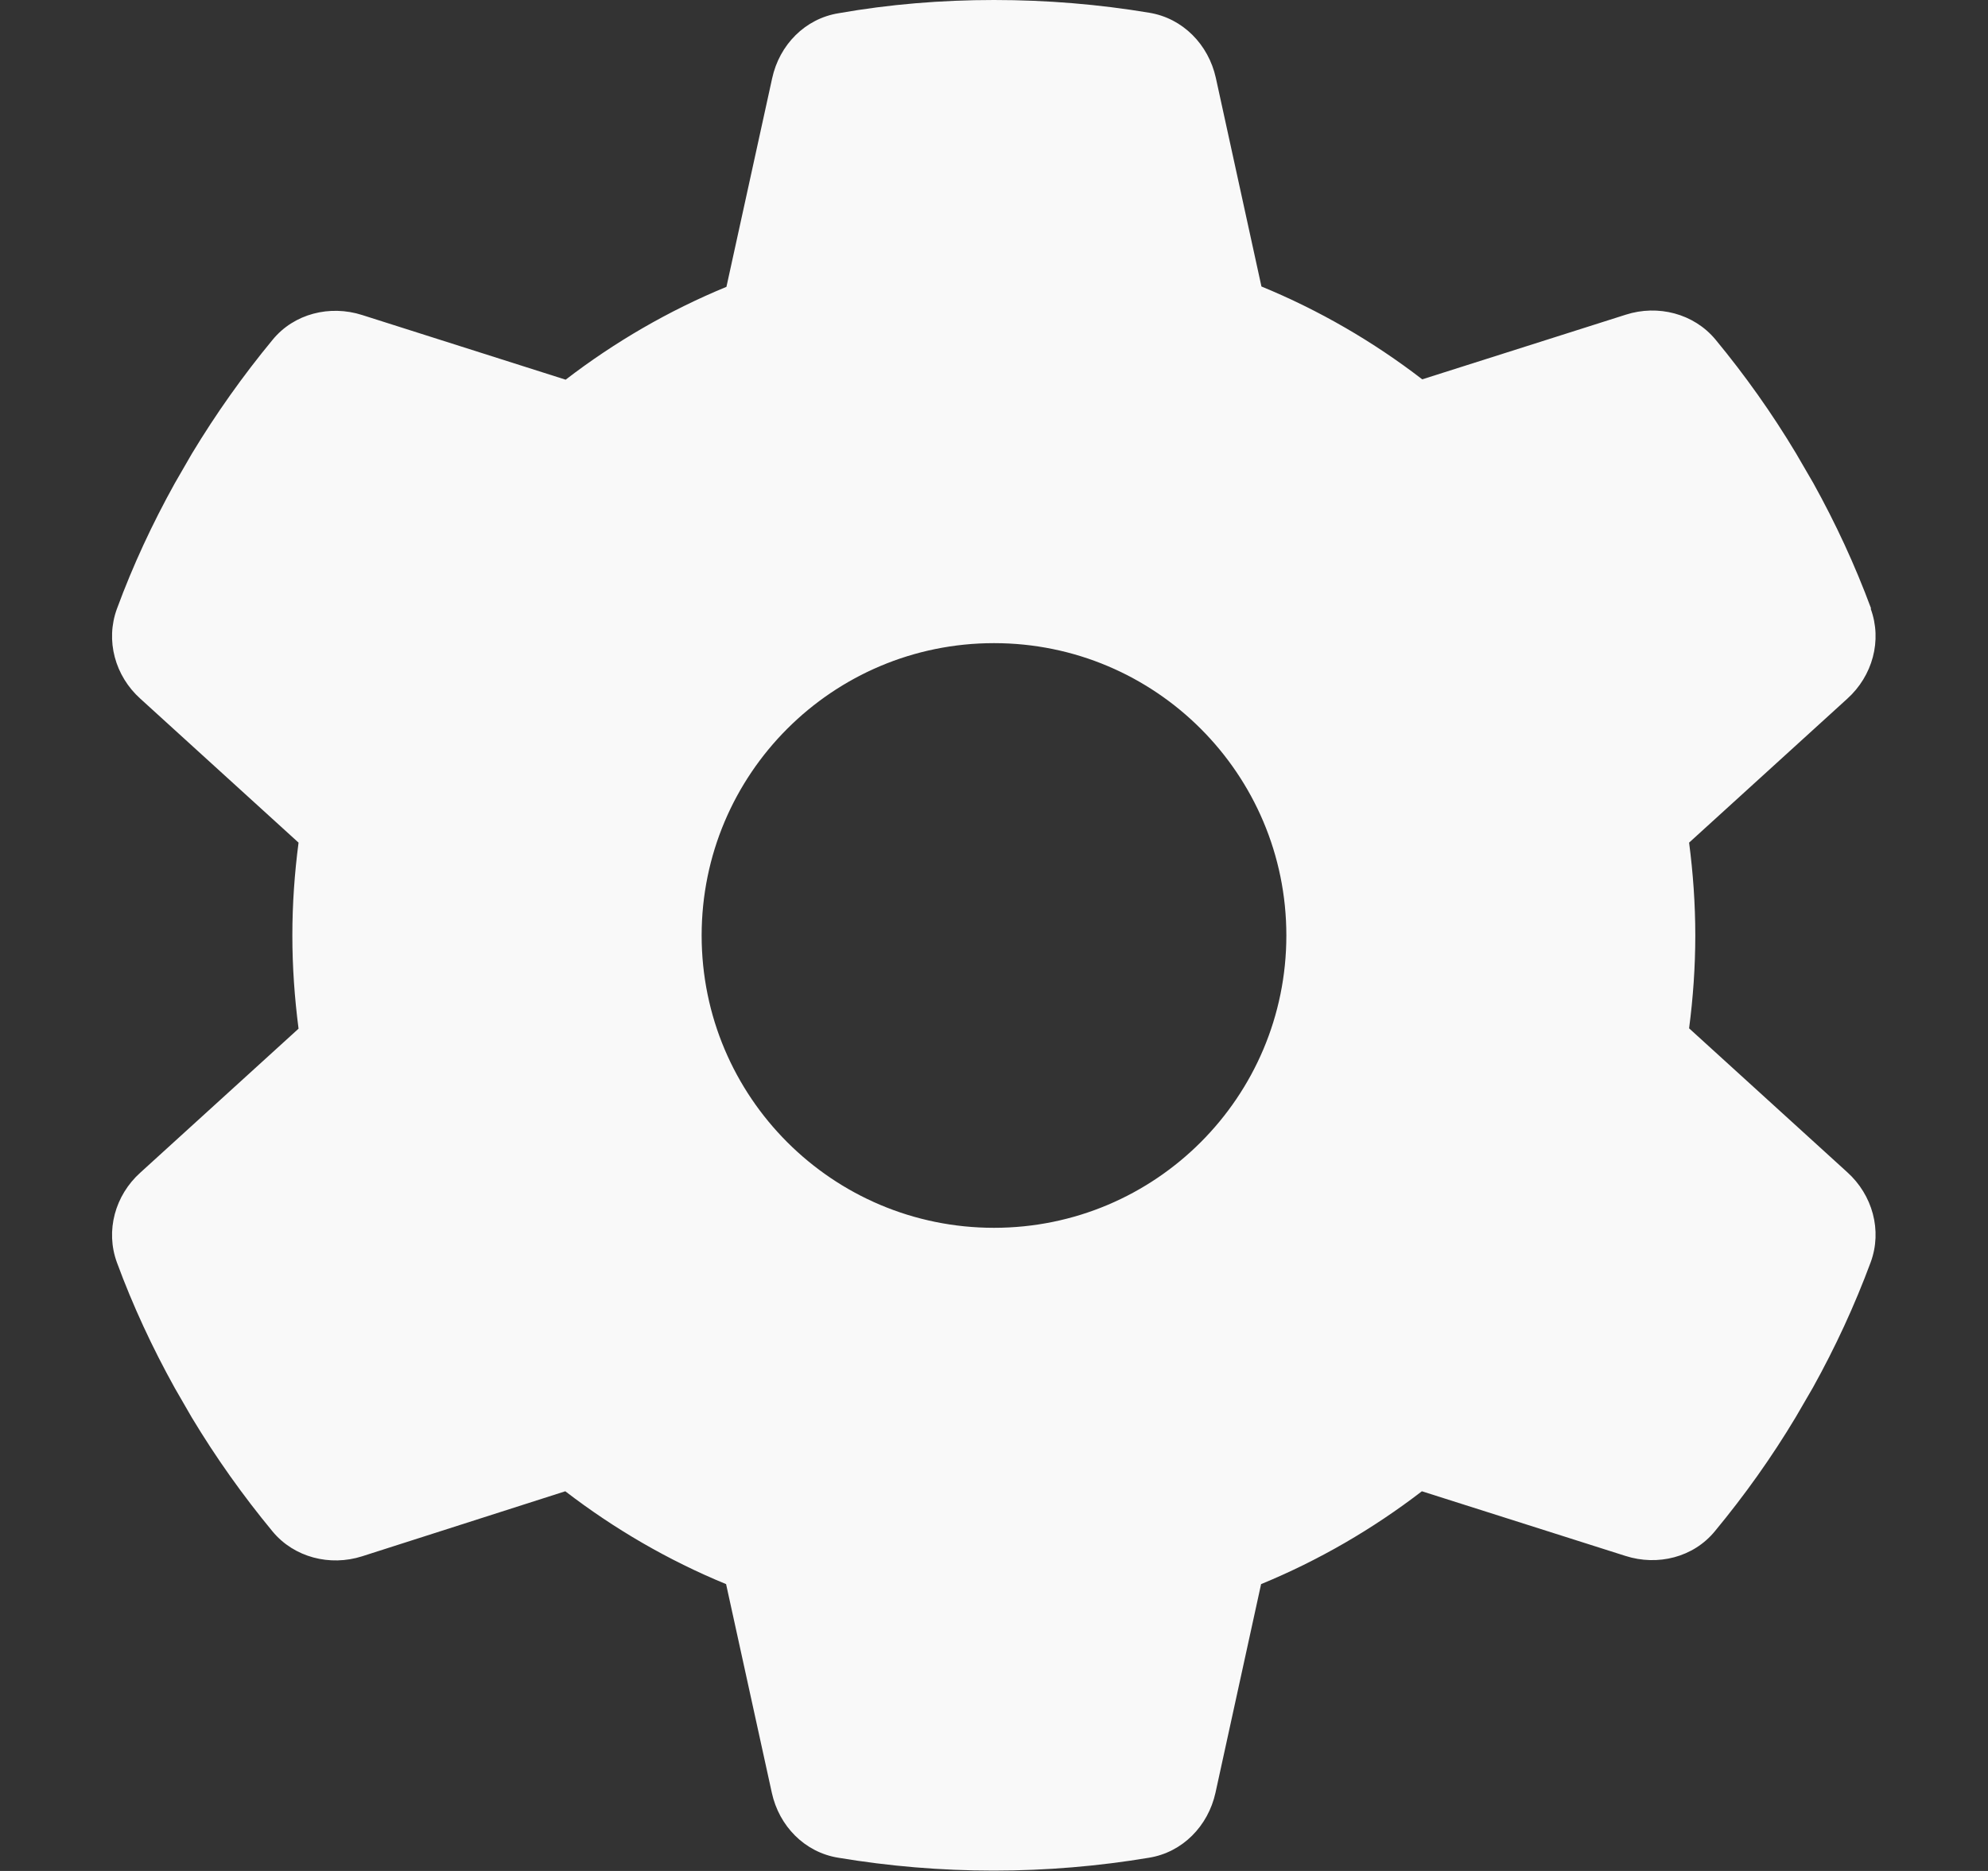 <svg width="17" height="16" viewBox="0 0 17 16" fill="none" xmlns="http://www.w3.org/2000/svg">
<rect x="0" y="0" width="17" height="16" fill="#333333" stroke="none"/>
<path d="M15.997 5.206C16.097 5.478 16.012 5.781 15.797 5.975L14.444 7.206C14.478 7.466 14.497 7.731 14.497 8C14.497 8.269 14.478 8.534 14.444 8.794L15.797 10.025C16.012 10.219 16.097 10.522 15.997 10.794C15.859 11.166 15.694 11.522 15.503 11.866L15.356 12.119C15.15 12.463 14.919 12.787 14.665 13.094C14.481 13.319 14.175 13.394 13.9 13.306L12.159 12.753C11.74 13.075 11.278 13.344 10.784 13.547L10.394 15.331C10.331 15.616 10.112 15.841 9.825 15.887C9.394 15.959 8.95 15.997 8.497 15.997C8.044 15.997 7.6 15.959 7.169 15.887C6.881 15.841 6.662 15.616 6.6 15.331L6.209 13.547C5.715 13.344 5.253 13.075 4.834 12.753L3.097 13.309C2.822 13.397 2.515 13.319 2.331 13.097C2.078 12.791 1.847 12.466 1.64 12.122L1.494 11.869C1.303 11.525 1.137 11.169 1 10.797C0.9 10.525 0.984 10.222 1.2 10.028L2.553 8.797C2.519 8.534 2.5 8.269 2.5 8C2.5 7.731 2.519 7.466 2.553 7.206L1.2 5.975C0.984 5.781 0.9 5.478 1 5.206C1.137 4.834 1.303 4.478 1.494 4.134L1.64 3.881C1.847 3.538 2.078 3.212 2.331 2.906C2.515 2.681 2.822 2.606 3.097 2.694L4.837 3.247C5.256 2.925 5.719 2.656 6.212 2.453L6.603 0.669C6.665 0.384 6.884 0.159 7.172 0.113C7.603 0.037 8.047 0 8.5 0C8.953 0 9.397 0.037 9.828 0.109C10.115 0.156 10.334 0.381 10.397 0.666L10.787 2.45C11.281 2.653 11.744 2.922 12.162 3.244L13.903 2.691C14.178 2.603 14.484 2.681 14.669 2.903C14.922 3.209 15.153 3.534 15.359 3.878L15.506 4.131C15.697 4.475 15.862 4.831 16 5.203L15.997 5.206ZM8.5 10.5C9.881 10.5 11 9.381 11 8C11 6.619 9.881 5.5 8.5 5.5C7.119 5.5 6 6.619 6 8C6 9.381 7.119 10.5 8.5 10.5Z" fill="#F9F9F9"/>
</svg>

